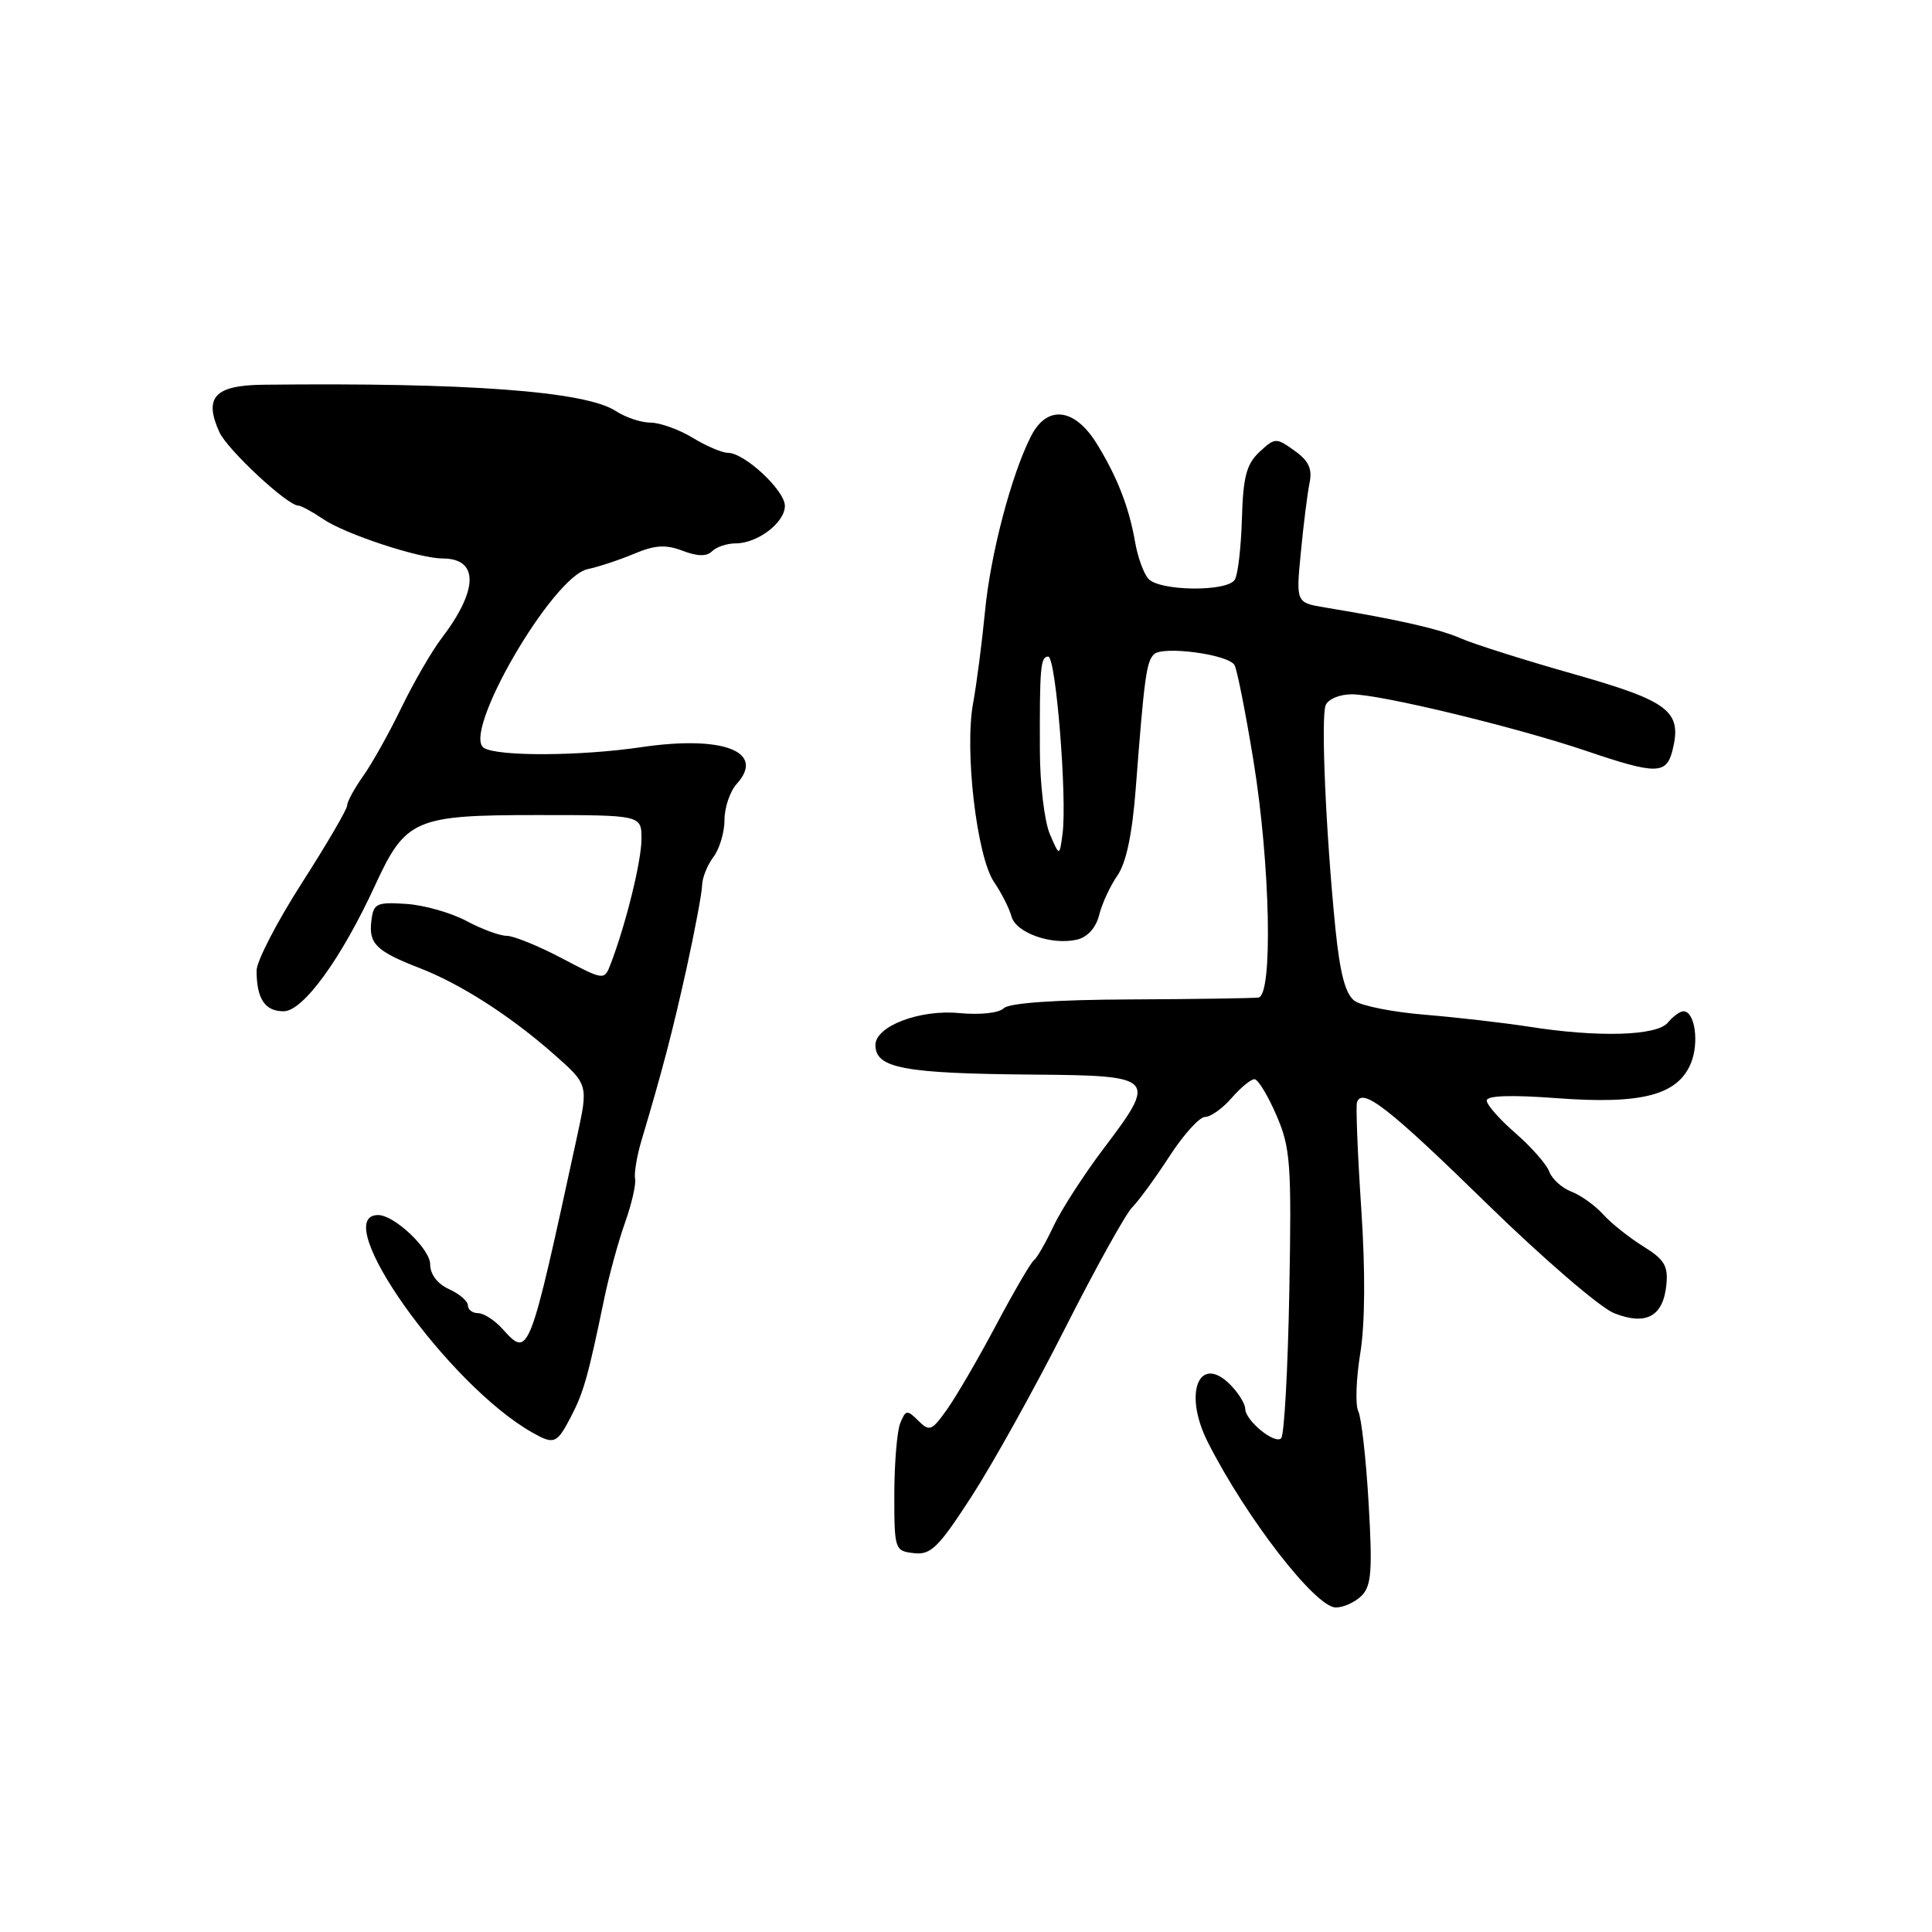 <?xml version="1.0" encoding="UTF-8" standalone="no"?>
<!DOCTYPE svg PUBLIC "-//W3C//DTD SVG 1.1//EN" "http://www.w3.org/Graphics/SVG/1.1/DTD/svg11.dtd" >
<svg xmlns="http://www.w3.org/2000/svg" xmlns:xlink="http://www.w3.org/1999/xlink" version="1.1" viewBox="0 0 256 256">
 <g >
 <path fill="currentColor"
d=" M 180.42 211.44 C 181.72 210.14 181.87 208.12 181.35 199.19 C 181.01 193.31 180.39 187.82 179.98 187.00 C 179.57 186.18 179.69 182.73 180.24 179.34 C 180.88 175.43 180.93 168.43 180.37 160.09 C 179.89 152.89 179.64 146.57 179.81 146.06 C 180.49 144.04 184.00 146.77 197.00 159.47 C 204.43 166.73 212.02 173.26 213.87 174.00 C 218.10 175.68 220.38 174.45 220.80 170.26 C 221.06 167.74 220.54 166.88 217.74 165.15 C 215.89 164.00 213.50 162.10 212.43 160.92 C 211.37 159.74 209.48 158.38 208.22 157.90 C 206.97 157.42 205.66 156.24 205.30 155.27 C 204.94 154.29 202.93 152.00 200.83 150.17 C 198.72 148.34 197.00 146.39 197.00 145.83 C 197.00 145.16 200.24 145.06 206.38 145.52 C 217.54 146.35 222.30 145.11 224.05 140.89 C 225.18 138.15 224.58 134.00 223.06 134.00 C 222.61 134.00 221.68 134.68 221.00 135.50 C 219.54 137.26 211.79 137.49 202.58 136.04 C 199.24 135.52 193.05 134.81 188.84 134.46 C 184.62 134.12 180.41 133.29 179.48 132.61 C 178.27 131.72 177.55 128.99 176.94 122.94 C 175.68 110.33 175.02 95.12 175.65 93.46 C 175.97 92.64 177.49 92.00 179.12 92.00 C 182.90 92.00 200.85 96.34 210.19 99.50 C 219.44 102.64 220.80 102.64 221.61 99.44 C 222.91 94.24 221.22 92.93 208.57 89.33 C 202.07 87.49 195.34 85.36 193.62 84.61 C 190.74 83.34 185.34 82.11 175.61 80.50 C 171.72 79.86 171.72 79.86 172.37 73.18 C 172.72 69.51 173.24 65.38 173.52 64.00 C 173.91 62.12 173.41 61.05 171.52 59.71 C 169.09 57.97 168.94 57.98 166.88 59.89 C 165.16 61.50 164.72 63.19 164.56 68.74 C 164.45 72.52 164.03 76.15 163.62 76.81 C 162.60 78.46 153.52 78.34 152.13 76.65 C 151.51 75.91 150.75 73.78 150.42 71.90 C 149.61 67.20 148.03 63.16 145.30 58.75 C 142.38 54.05 138.76 53.63 136.64 57.75 C 134.04 62.80 131.24 73.42 130.52 81.00 C 130.12 85.12 129.41 90.61 128.94 93.19 C 127.78 99.46 129.43 113.52 131.72 116.88 C 132.70 118.32 133.74 120.37 134.03 121.44 C 134.63 123.62 139.37 125.29 142.73 124.50 C 144.11 124.17 145.23 122.92 145.65 121.23 C 146.02 119.73 147.11 117.38 148.07 116.00 C 149.23 114.33 150.03 110.50 150.49 104.50 C 151.62 89.78 151.90 87.70 152.90 86.70 C 154.05 85.55 162.69 86.69 163.57 88.11 C 163.91 88.66 165.04 94.37 166.09 100.80 C 168.32 114.46 168.69 131.90 166.75 132.18 C 166.06 132.27 158.44 132.39 149.80 132.43 C 139.83 132.47 133.70 132.90 133.00 133.60 C 132.37 134.23 129.89 134.50 127.12 134.24 C 121.88 133.73 116.00 135.97 116.00 138.47 C 116.00 141.55 119.73 142.25 136.98 142.39 C 153.14 142.52 153.37 142.76 146.28 152.13 C 143.63 155.63 140.62 160.30 139.58 162.50 C 138.55 164.70 137.38 166.72 136.99 167.00 C 136.60 167.28 134.37 171.10 132.03 175.50 C 129.70 179.90 126.77 184.93 125.54 186.68 C 123.47 189.61 123.16 189.73 121.68 188.25 C 120.20 186.78 120.01 186.80 119.29 188.57 C 118.86 189.63 118.51 193.88 118.50 198.00 C 118.50 205.33 118.56 205.51 121.09 205.80 C 123.34 206.06 124.34 205.08 128.73 198.30 C 131.51 194.01 137.09 183.99 141.12 176.02 C 145.15 168.06 149.16 160.84 150.02 159.98 C 150.89 159.11 153.11 156.06 154.97 153.20 C 156.82 150.34 158.94 148.00 159.68 148.00 C 160.41 148.00 161.99 146.88 163.19 145.50 C 164.38 144.12 165.75 143.00 166.22 143.00 C 166.69 143.00 167.99 145.14 169.12 147.75 C 171.00 152.09 171.15 154.11 170.84 171.17 C 170.65 181.43 170.17 190.17 169.76 190.58 C 168.91 191.42 165.00 188.22 165.00 186.67 C 165.00 186.11 164.26 184.83 163.35 183.83 C 159.03 179.06 156.63 184.38 160.06 191.13 C 165.15 201.17 174.32 213.00 177.00 213.00 C 178.02 213.00 179.56 212.30 180.42 211.44 Z  M 75.64 187.75 C 77.33 184.51 77.92 182.43 80.08 172.00 C 80.71 168.97 81.94 164.47 82.82 162.00 C 83.70 159.53 84.30 156.91 84.15 156.19 C 84.01 155.47 84.38 153.22 84.98 151.19 C 87.77 141.83 89.08 136.84 90.97 128.32 C 92.08 123.26 93.01 118.31 93.03 117.32 C 93.05 116.32 93.72 114.63 94.53 113.56 C 95.34 112.49 96.00 110.28 96.00 108.64 C 96.00 107.00 96.73 104.85 97.62 103.87 C 101.49 99.59 95.81 97.41 85.00 99.00 C 76.88 100.20 65.94 100.25 64.12 99.10 C 61.13 97.20 73.18 76.42 77.85 75.42 C 79.31 75.11 82.09 74.19 84.04 73.37 C 86.78 72.22 88.22 72.13 90.45 72.98 C 92.44 73.74 93.65 73.75 94.36 73.04 C 94.93 72.47 96.33 72.00 97.48 72.00 C 100.38 72.00 104.00 69.25 104.00 67.03 C 104.00 64.98 98.65 60.00 96.45 60.00 C 95.68 60.00 93.57 59.10 91.77 58.00 C 89.97 56.91 87.47 56.01 86.21 56.00 C 84.96 56.00 82.88 55.31 81.59 54.46 C 77.58 51.84 61.89 50.67 34.81 50.98 C 28.44 51.06 26.98 52.66 29.07 57.26 C 30.13 59.59 38.09 67.00 39.54 67.00 C 39.90 67.00 41.39 67.81 42.85 68.80 C 45.76 70.78 55.54 74.00 58.64 74.00 C 63.47 74.00 63.41 78.15 58.50 84.59 C 57.20 86.30 54.81 90.42 53.19 93.77 C 51.57 97.11 49.29 101.19 48.12 102.83 C 46.96 104.47 46.00 106.22 46.00 106.73 C 46.00 107.23 43.30 111.85 40.00 117.00 C 36.70 122.15 34.00 127.37 34.00 128.60 C 34.00 132.34 35.10 134.00 37.58 134.00 C 40.17 134.00 45.24 127.01 49.72 117.27 C 53.74 108.54 54.99 108.00 71.13 108.00 C 85.00 108.00 85.00 108.00 85.00 111.16 C 85.00 114.08 82.94 122.45 80.92 127.72 C 80.07 129.93 80.07 129.93 74.44 126.97 C 71.33 125.33 68.05 124.00 67.13 124.00 C 66.22 124.00 63.81 123.11 61.78 122.02 C 59.75 120.94 56.16 119.92 53.80 119.77 C 49.84 119.52 49.48 119.70 49.20 122.09 C 48.85 125.06 49.89 126.06 55.62 128.28 C 61.03 130.38 67.58 134.58 73.32 139.63 C 77.96 143.71 77.96 143.71 76.46 150.61 C 70.06 180.09 70.10 179.98 66.52 176.02 C 65.51 174.91 64.08 174.00 63.35 174.00 C 62.61 174.00 62.00 173.54 62.00 172.98 C 62.00 172.42 60.88 171.44 59.50 170.82 C 57.96 170.12 57.00 168.85 57.00 167.53 C 57.00 165.49 52.26 161.00 50.10 161.00 C 43.40 161.00 59.30 183.45 70.50 189.80 C 73.42 191.46 73.78 191.32 75.64 187.75 Z  M 139.10 110.50 C 138.40 108.85 137.80 103.90 137.79 99.50 C 137.75 88.41 137.87 87.00 138.90 87.00 C 139.91 87.00 141.42 105.81 140.79 110.50 C 140.39 113.50 140.39 113.50 139.10 110.50 Z "/>
</g>
</svg>
